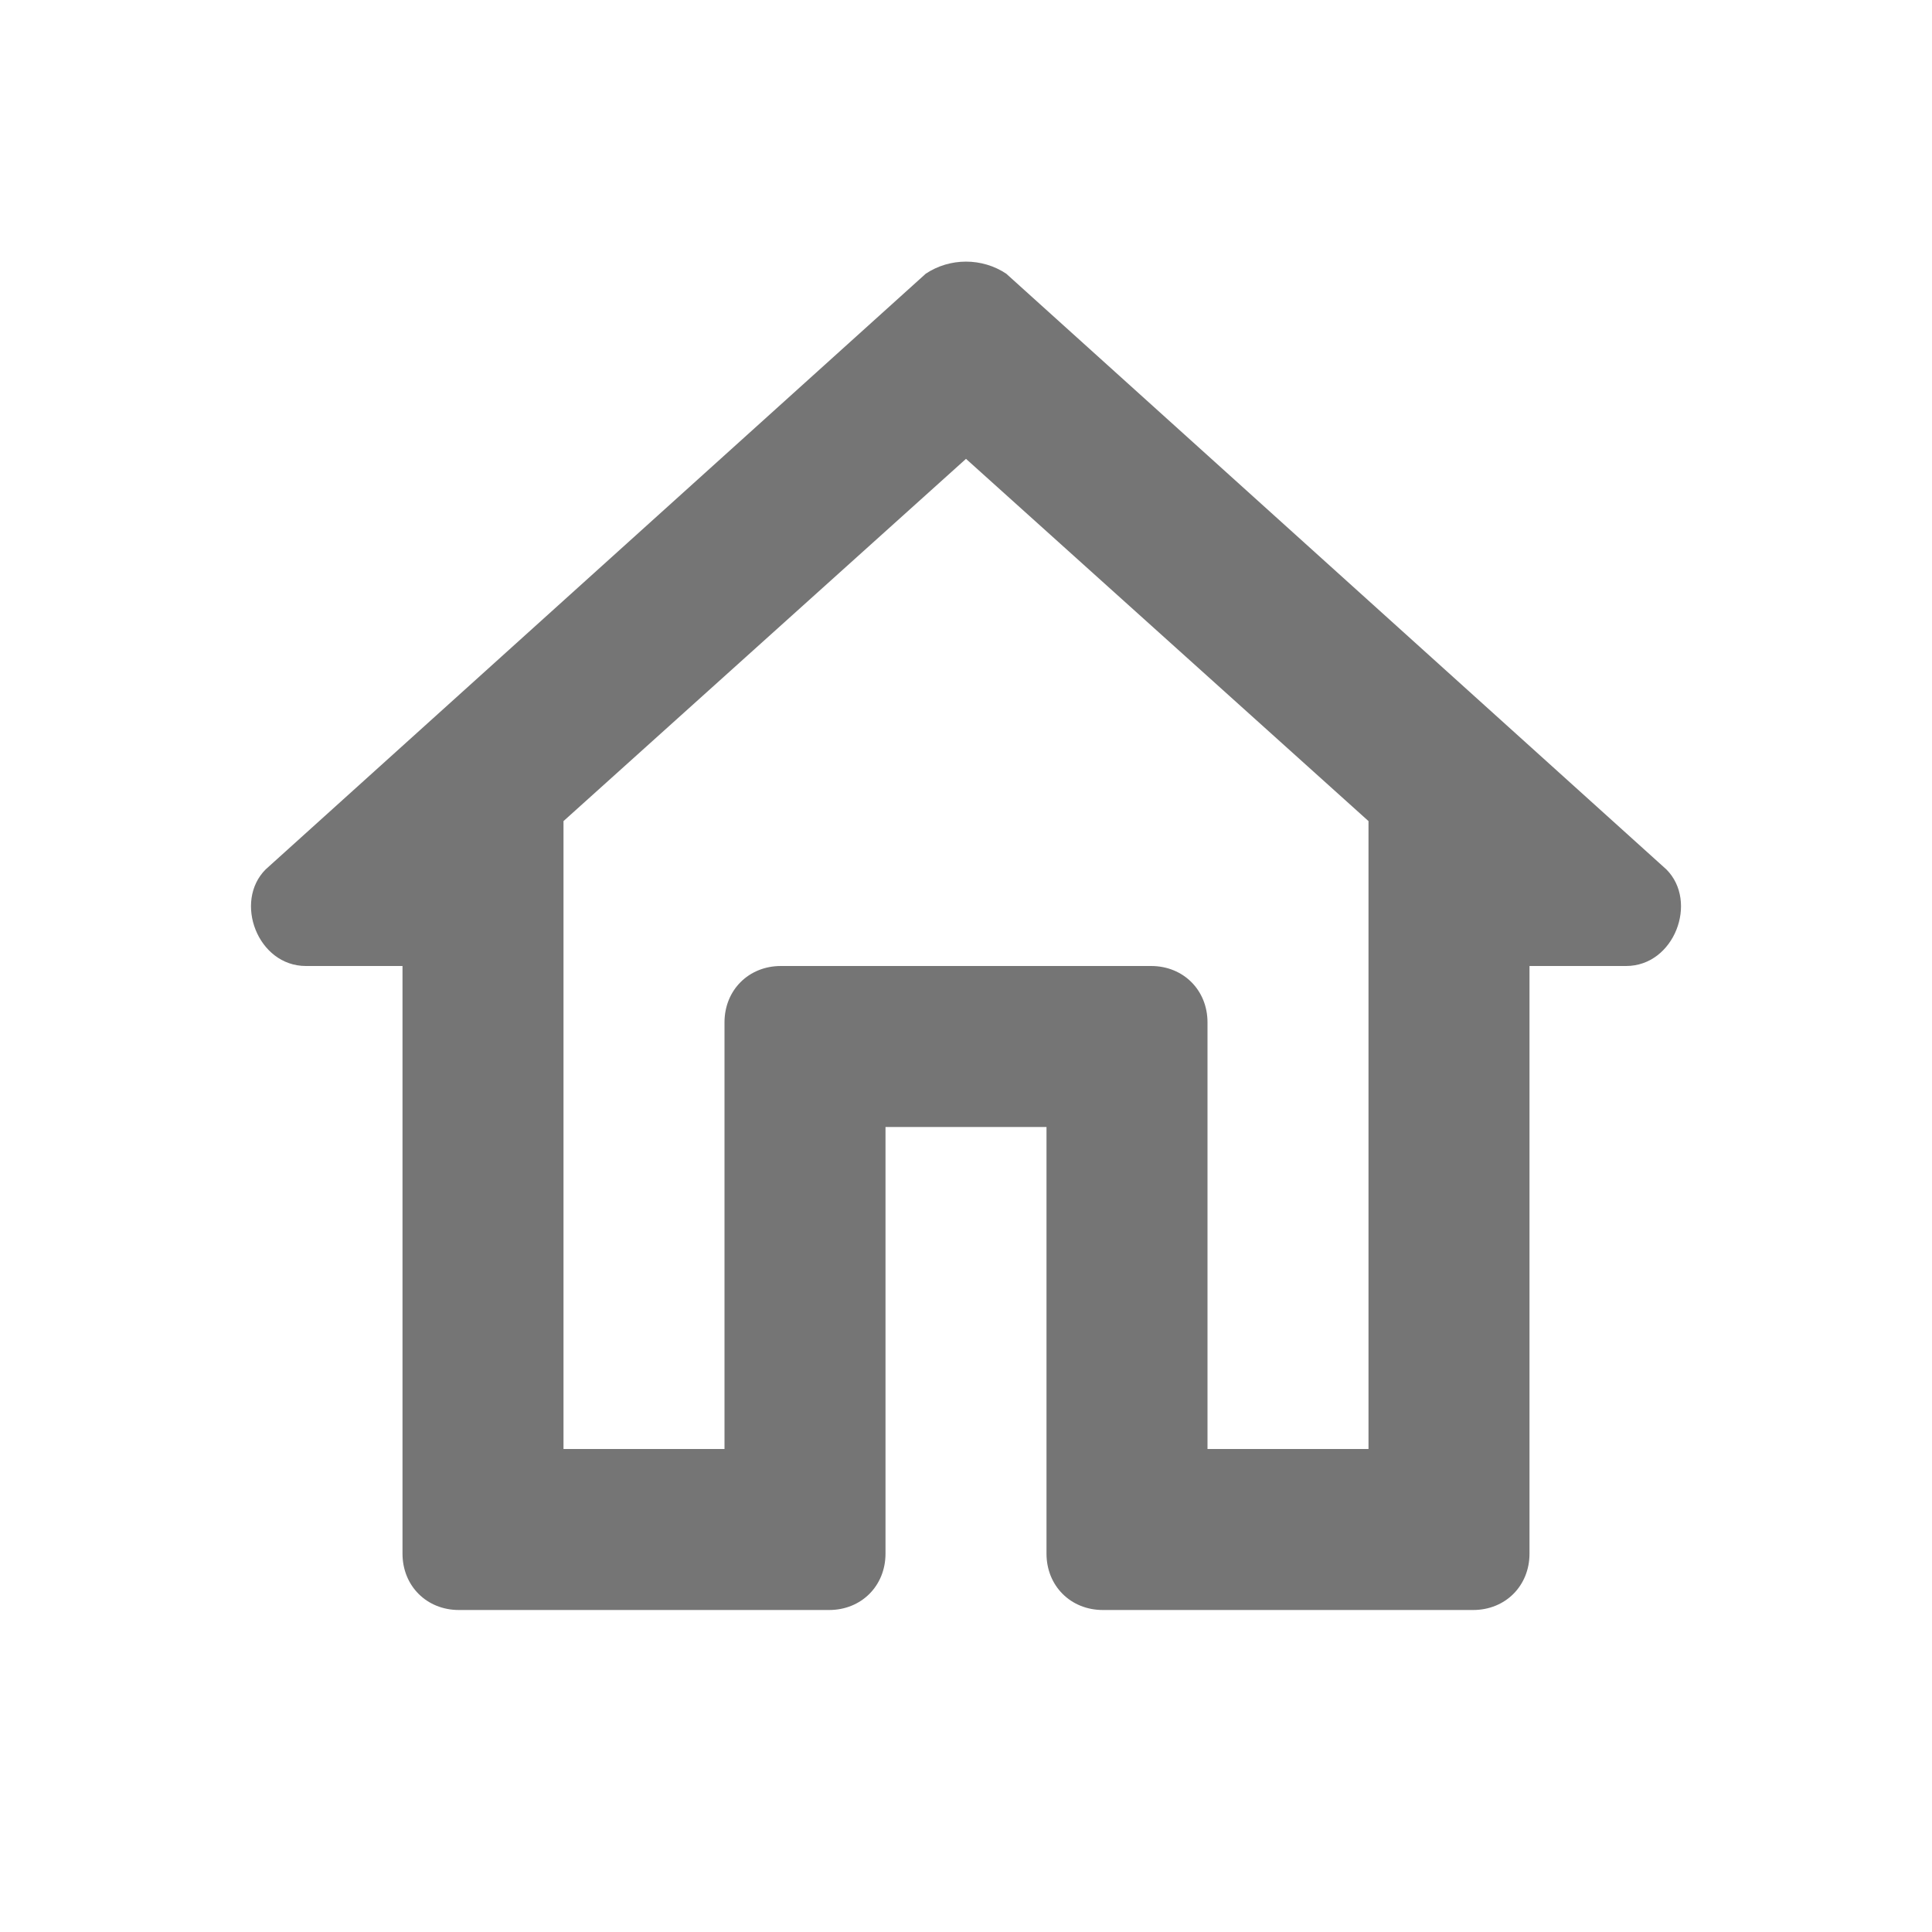 <?xml version="1.0" encoding="utf-8"?>
<!-- Generator: Adobe Illustrator 23.0.4, SVG Export Plug-In . SVG Version: 6.00 Build 0)  -->
<svg version="1.1" id="Capa_1" xmlns="http://www.w3.org/2000/svg" xmlns:xlink="http://www.w3.org/1999/xlink" x="0px" y="0px"
	 viewBox="0 0 24 24" style="enable-background:new 0 0 24 24;" xml:space="preserve">
<style type="text/css">
	.st0{fill:none;}
	.st1{fill:#757575;}
</style>
<path class="st0" d="M0,0h24v24H0V0z"/>
<path class="st1" d="M12,5.7l5,4.5V18h-2v-5.3c0-0.4-0.3-0.7-0.7-0.7H9.7C9.3,12,9,12.3,9,12.7V18H7v-7.8L12,5.7 M11.5,3.4l-8.2,7.4
	C2.9,11.2,3.2,12,3.8,12H5v7.3C5,19.7,5.3,20,5.7,20h4.6c0.4,0,0.7-0.3,0.7-0.7V14h2v5.3c0,0.4,0.3,0.7,0.7,0.7h4.6
	c0.4,0,0.7-0.3,0.7-0.7V12h1.2c0.6,0,0.9-0.8,0.5-1.2l-8.2-7.4C12.2,3.2,11.8,3.2,11.5,3.4z"/>
</svg>
